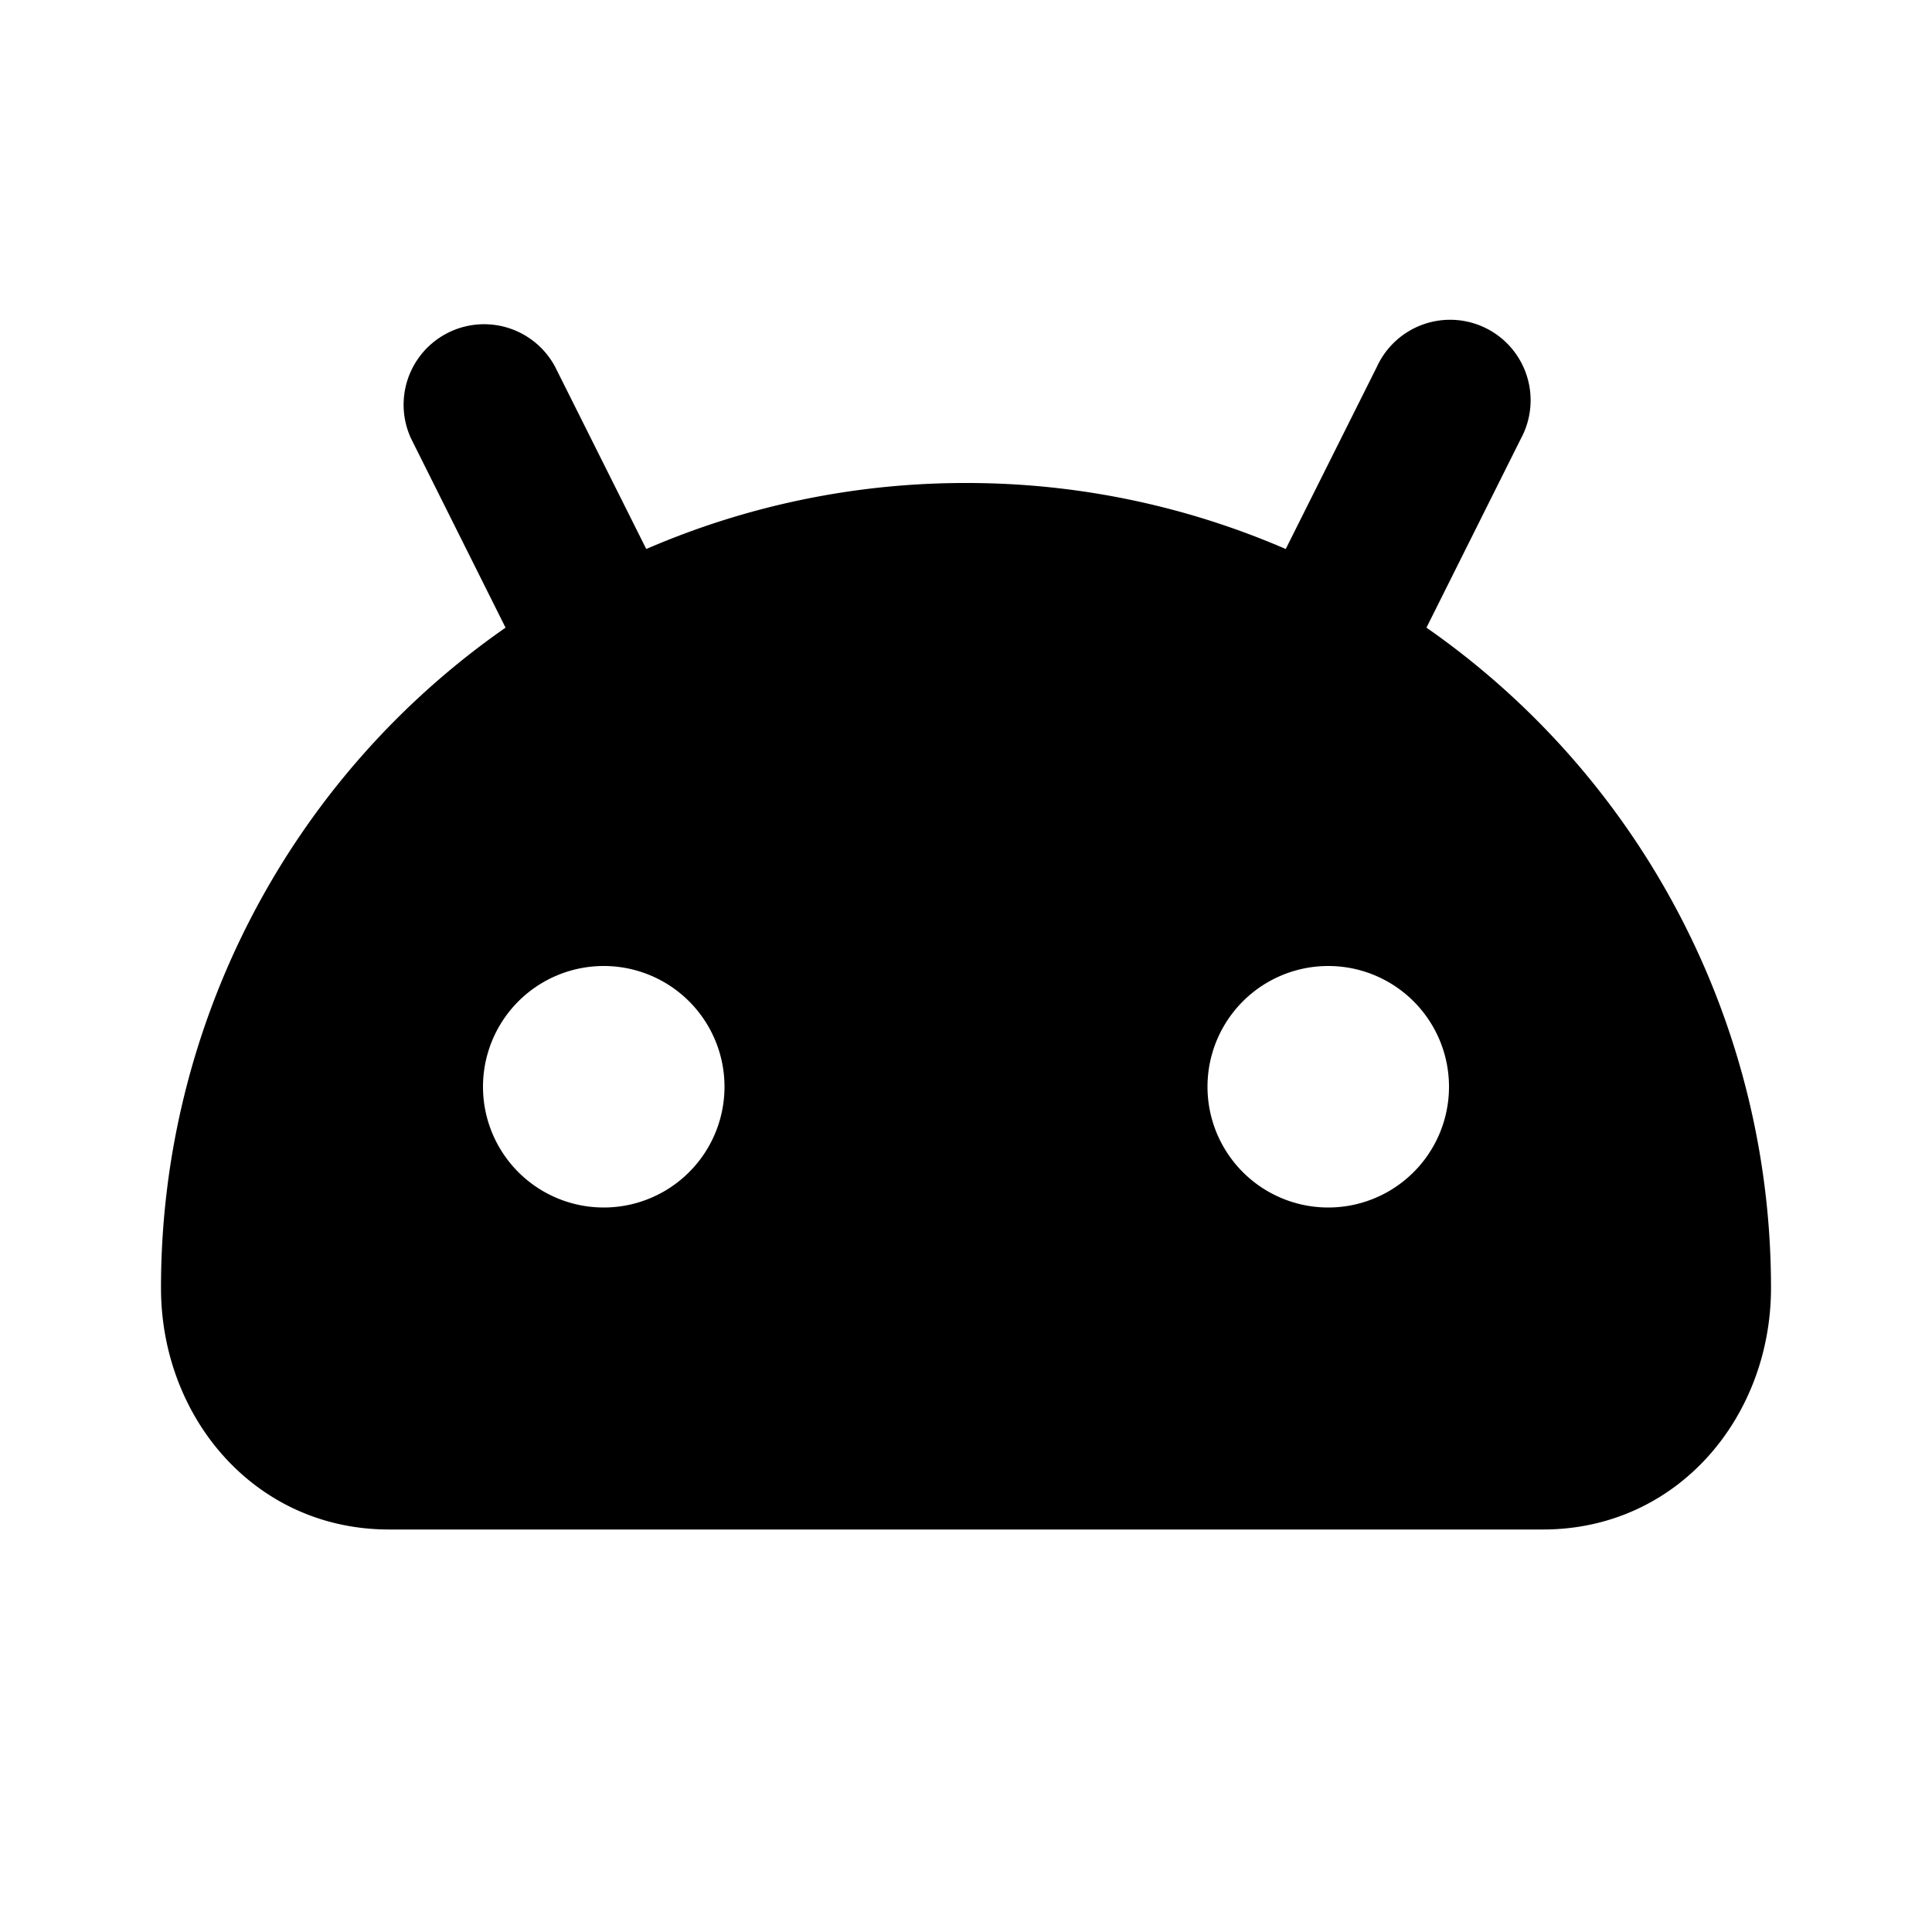 <svg xmlns="http://www.w3.org/2000/svg" width="24" height="24" viewBox="0 0 24 24" fill="none">
    <path fill="currentColor" fill-rule="evenodd" d="M6.894 4.553a1 1 0 0 0-1.788.894l1.174 2.35A9.989 9.989 0 0 0 2 16c0 1.602 1.16 3 2.833 3h14.334C20.84 19 22 17.602 22 16a9.989 9.989 0 0 0-4.28-8.203l1.174-2.35a1 1 0 1 0-1.788-.894L15.972 6.82A9.967 9.967 0 0 0 12 6a9.967 9.967 0 0 0-3.972.82zM7.5 12a1.5 1.5 0 1 0 0 3 1.5 1.5 0 0 0 0-3m9 0a1.5 1.5 0 1 0 0 3 1.5 1.5 0 0 0 0-3" clip-rule="evenodd"/>
</svg>